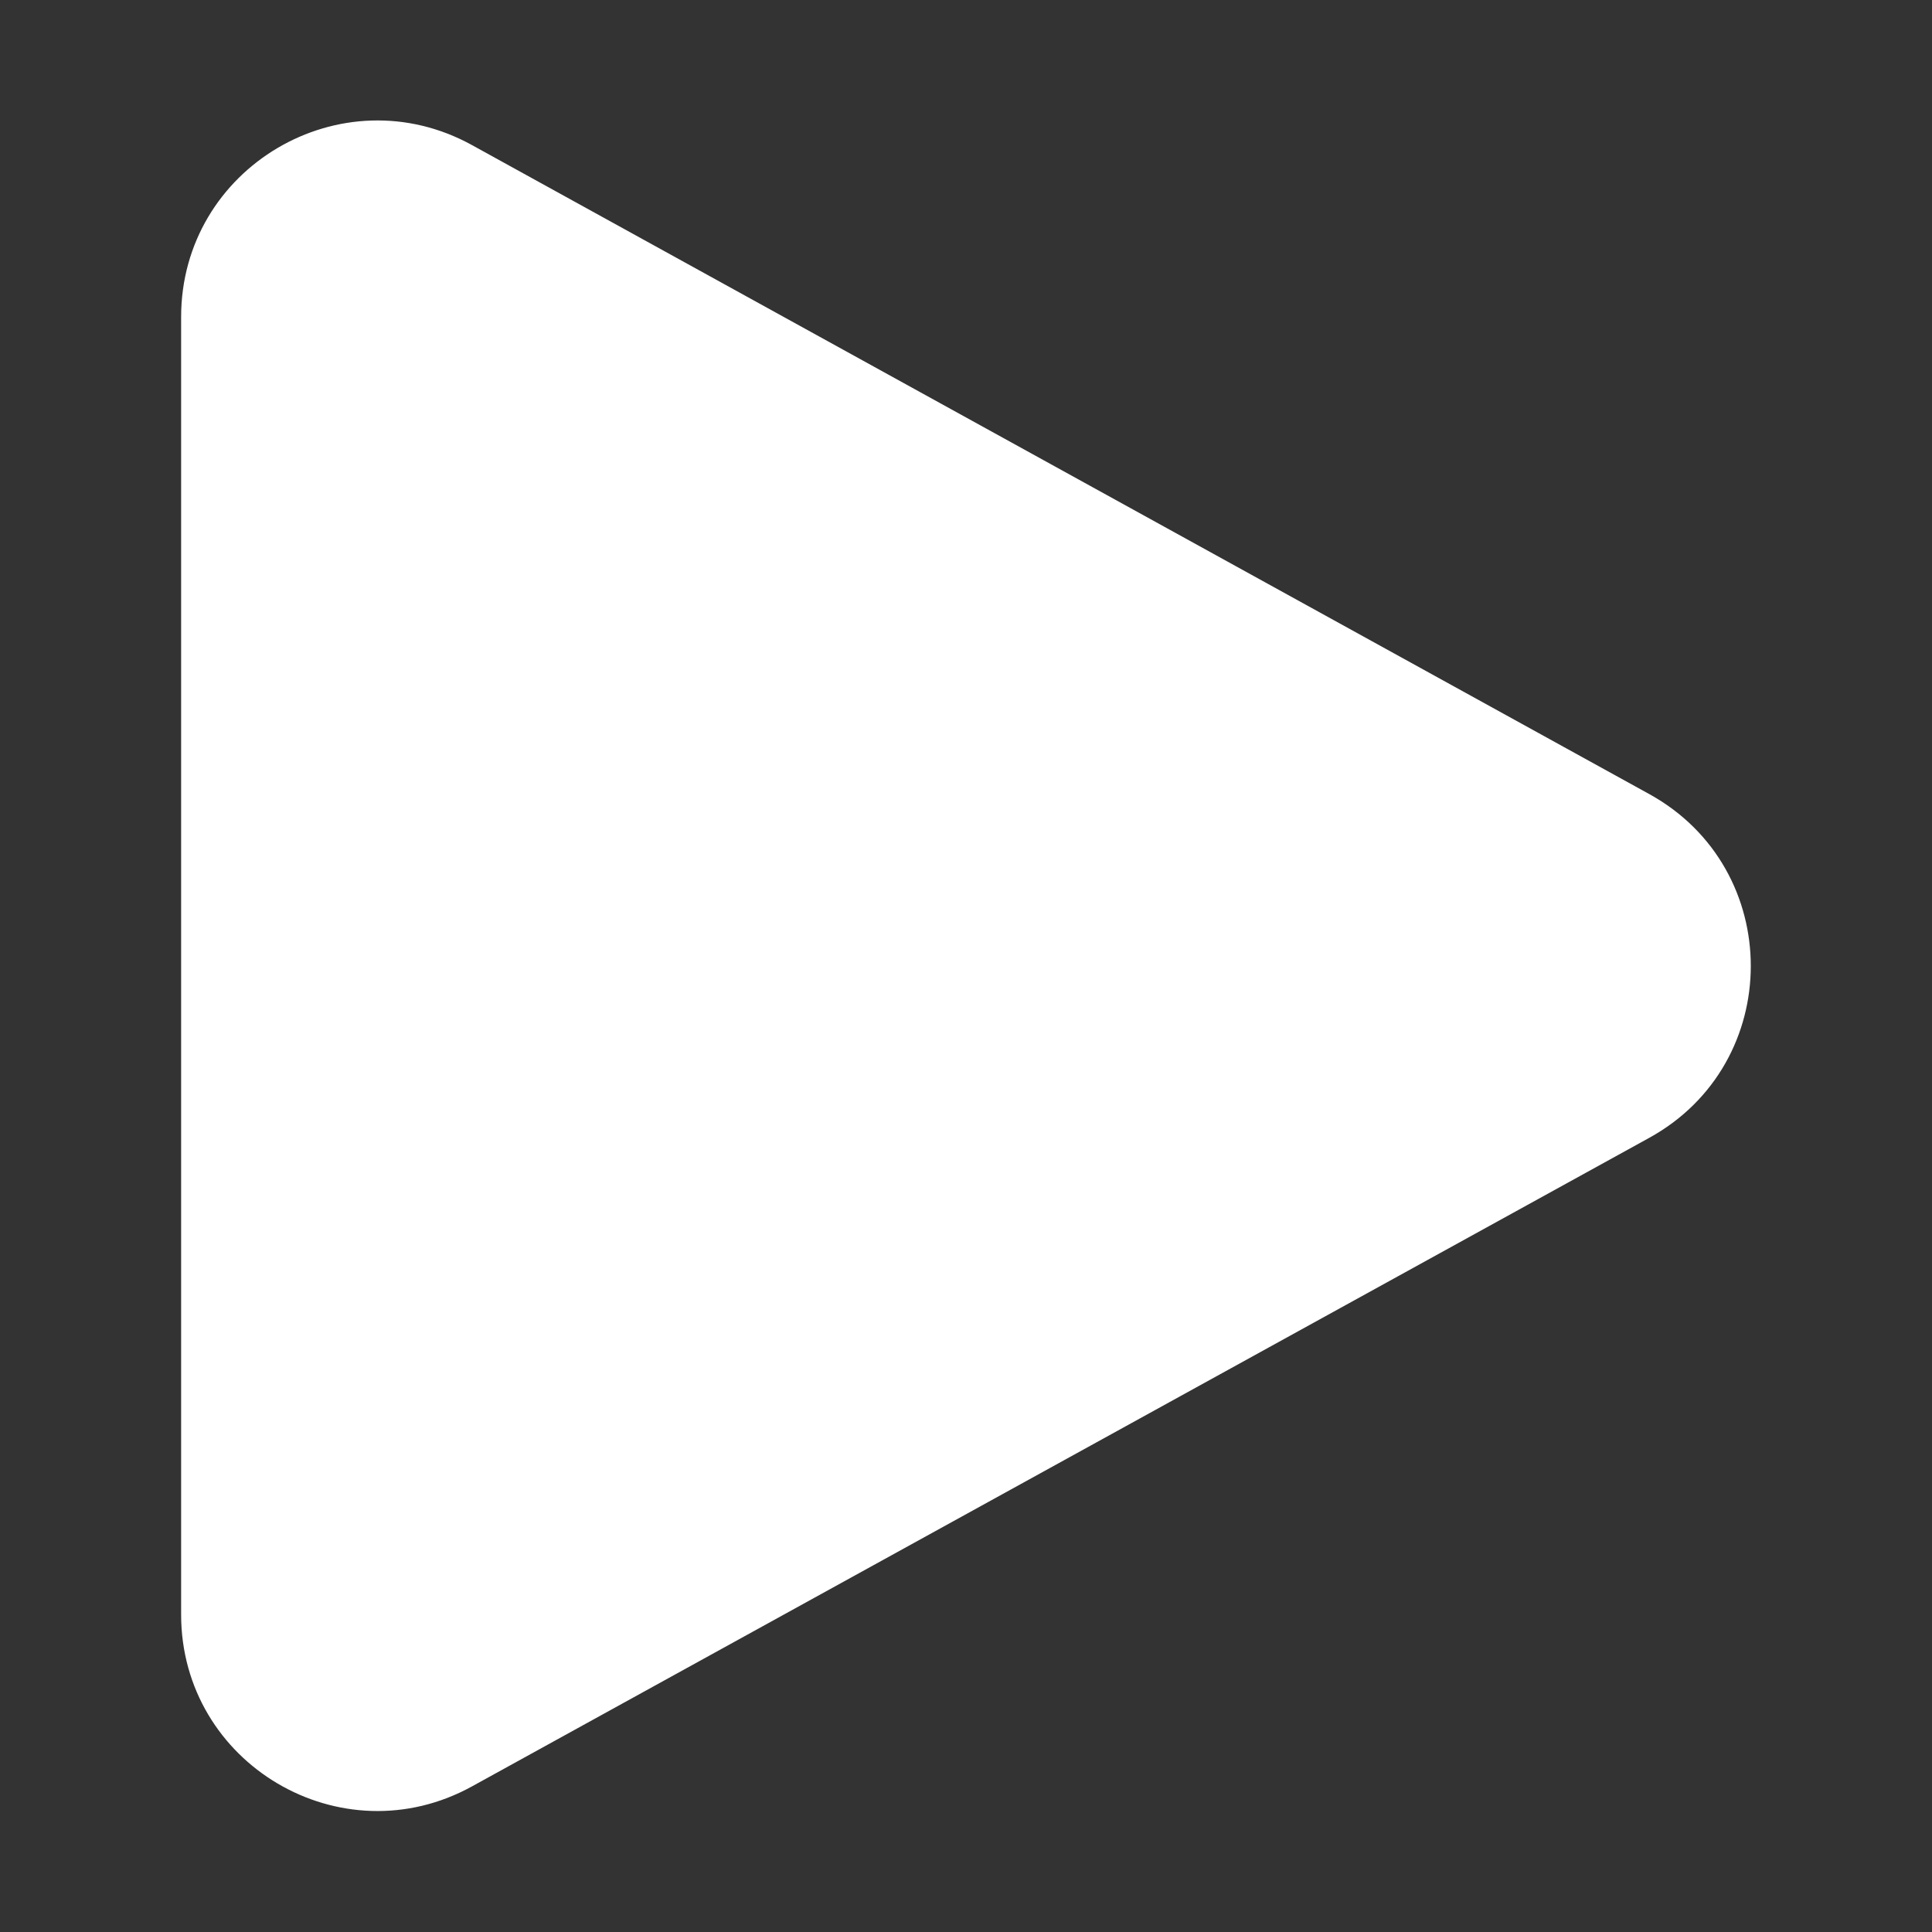 <svg width="32" height="32" viewBox="0 0 32 32" fill="none" xmlns="http://www.w3.org/2000/svg">
<rect x="0" y="0" width="32" height="32" fill="#333333" stroke="none"/>
<path d="M27.317 18.846C29.559 17.611 29.559 14.389 27.318 13.153L7.819 2.404C5.653 1.209 3 2.776 3 5.25L3 26.742C3 29.215 5.652 30.782 7.818 29.588L27.317 18.846Z" fill="#ffffff"/>
</svg>
